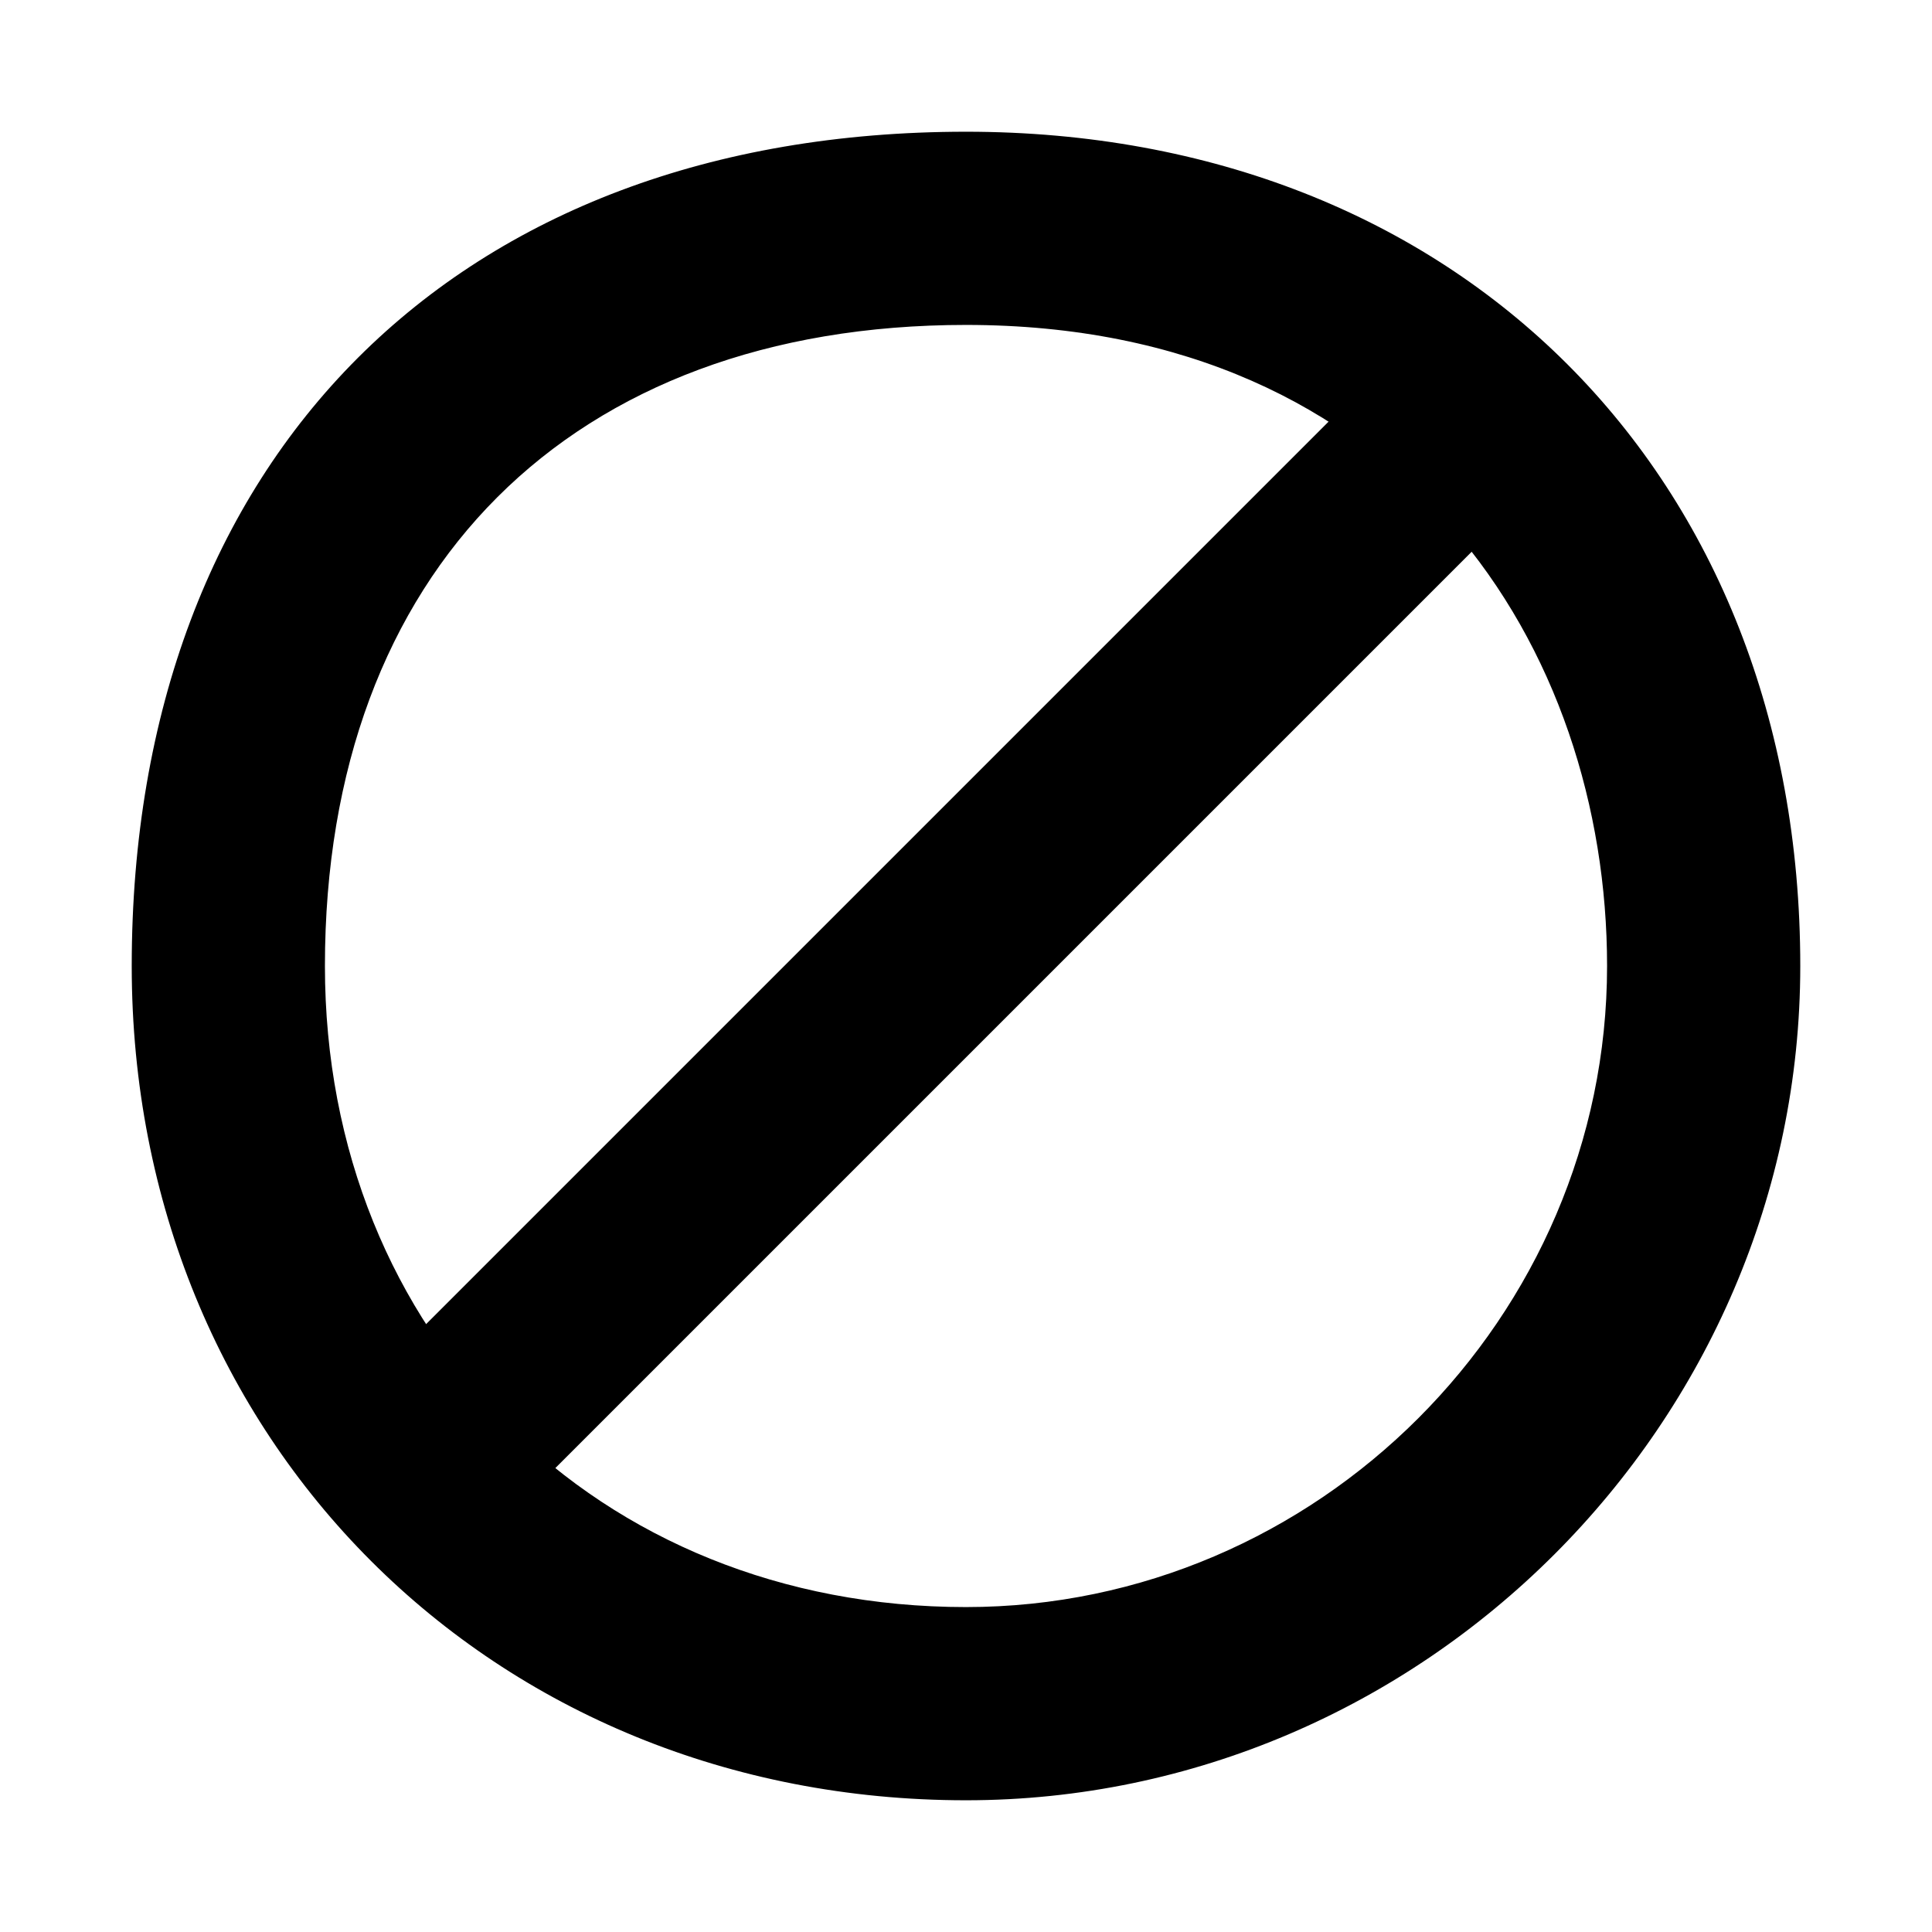 <?xml version="1.0" encoding="utf-8"?>
<!-- Generator: Adobe Illustrator 19.0.0, SVG Export Plug-In . SVG Version: 6.00 Build 0)  -->
<svg version="1.1" id="Layer_1" xmlns="http://www.w3.org/2000/svg" xmlns:xlink="http://www.w3.org/1999/xlink" x="0px" y="0px"
	 viewBox="0 0 22 22" style="enable-background:new 0 0 22 22;" width="22px" height="22px" xml:space="preserve">
<g id="XMLID_1134_">
	<g id="XMLID_1891_">
		<path id="XMLID_1892_" d="M11,20.5c-5.4,0-9.5-4.1-9.5-9.5c0-5.8,3.7-9.5,9.5-9.5c5.6,0,9.5,3.9,9.5,9.5
			C20.5,16.2,16.2,20.5,11,20.5z M11,3.7c-4.5,0-7.3,2.8-7.3,7.3c0,4.2,3.1,7.3,7.3,7.3c4,0,7.3-3.3,7.3-7.3C18.3,7.4,16,3.7,11,3.7
			z"/>
	</g>
</g>
<g id="XMLID_1129_">
	
		<rect id="XMLID_1895_" x="9.5" y="2.3" transform="matrix(0.707 0.707 -0.707 0.707 10.799 -4.302)" width="2.2" height="17.2"/>
</g>
</svg>
